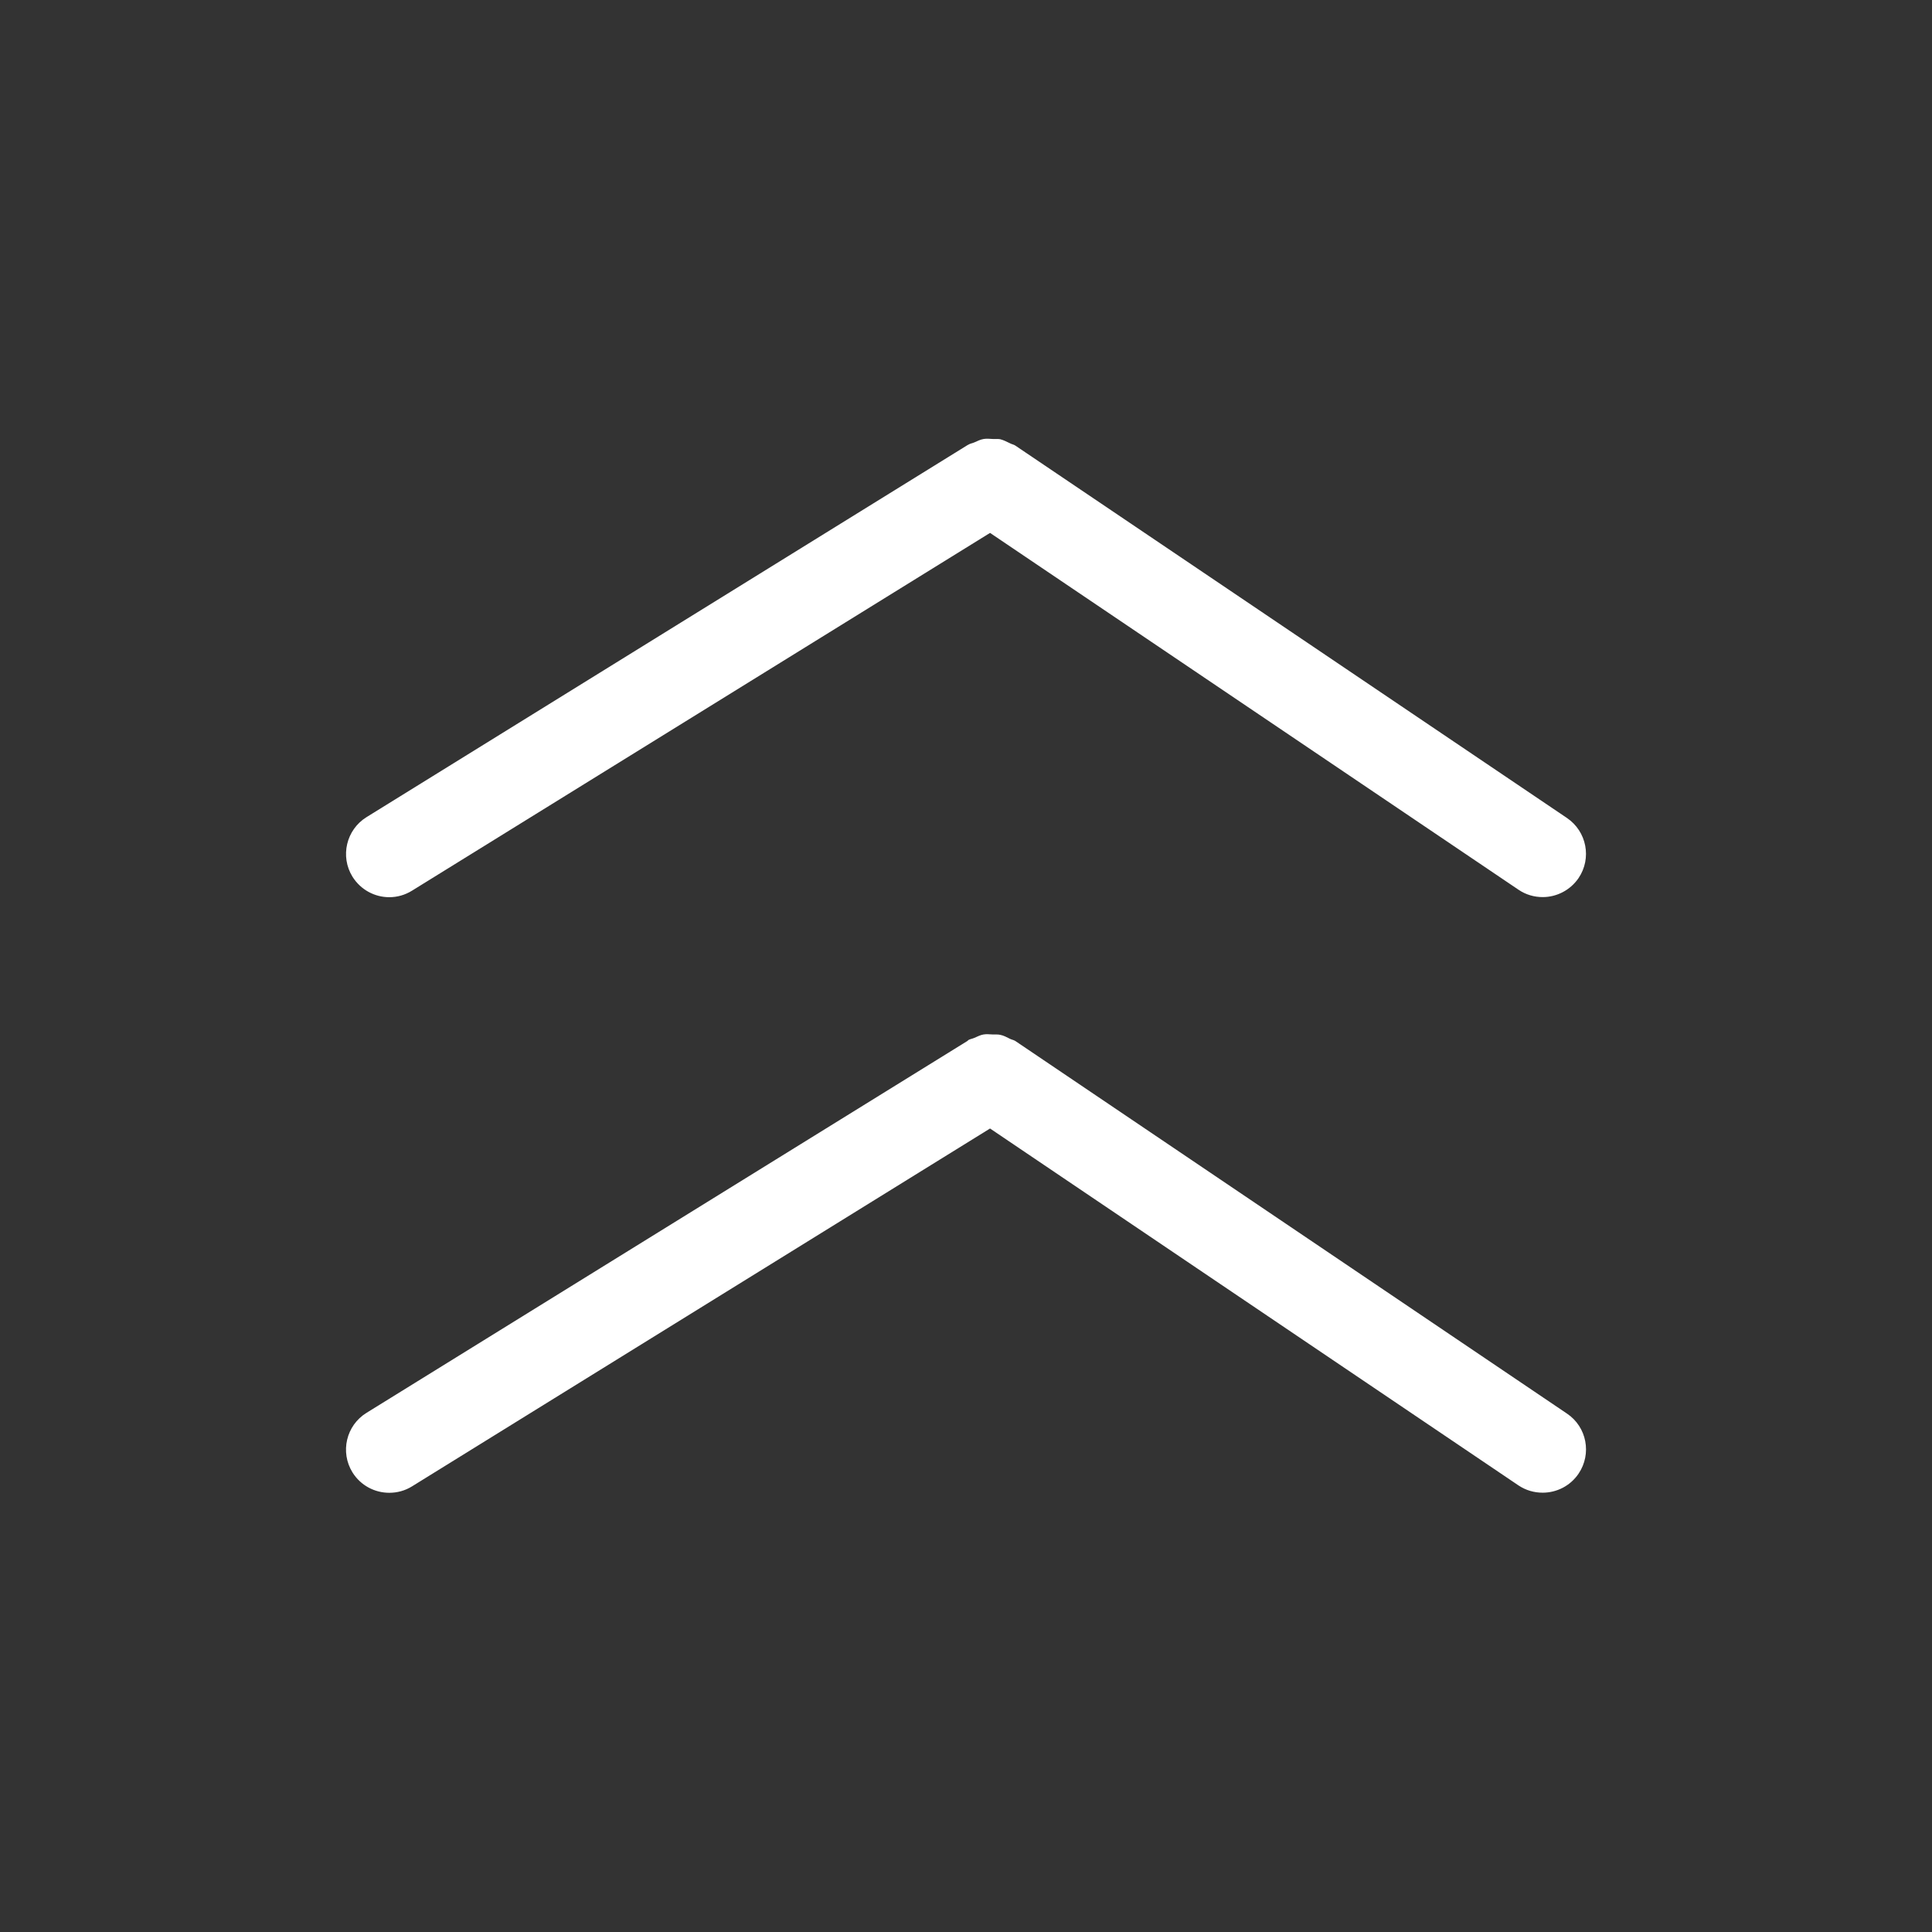 <svg version="1.2" baseProfile="tiny" viewBox="0 0 18.000 18.000" xmlns:xlink="http://www.w3.org/1999/xlink" xmlns="http://www.w3.org/2000/svg">
<rect x="0" y="0" width="18.000" height="18.000" fill="#333333" stroke="none"/>
<path style="fill:#ffffff;" d="M14.599,13.17c0.185,0.124,0.233,0.375,0.108,0.56c-0.078,0.115-0.205,0.177-0.334,0.177   c-0.078,0-0.156-0.021-0.226-0.068l-4.923-3.325l-5.385,3.334c-0.066,0.041-0.139,0.06-0.212,0.06c-0.135,0-0.266-0.067-0.343-0.19   c-0.117-0.189-0.059-0.438,0.131-0.555l5.599-3.465l0,0L9.022,9.69C9.039,9.68,9.059,9.678,9.077,9.67   c0.028-0.012,0.056-0.027,0.086-0.032c0.029-0.005,0.058-0.001,0.087,0c0.022,0.001,0.044-0.002,0.067,0.003   C9.351,9.647,9.38,9.664,9.411,9.679c0.016,0.008,0.034,0.01,0.049,0.02L14.599,13.17z M3.627,8.359c0.073,0,0.146-0.02,0.212-0.061   l5.385-3.333l4.923,3.324c0.069,0.047,0.147,0.069,0.226,0.069c0.129,0,0.256-0.063,0.334-0.177c0.125-0.185,0.076-0.435-0.108-0.56   L9.459,4.151c-0.015-0.01-0.033-0.012-0.049-0.021C9.38,4.116,9.351,4.1,9.318,4.092C9.295,4.088,9.273,4.091,9.251,4.09   c-0.029-0.001-0.058-0.005-0.087,0C9.133,4.095,9.105,4.11,9.077,4.122C9.059,4.13,9.039,4.132,9.022,4.143L9.014,4.147h0   L3.415,7.613C3.226,7.73,3.167,7.979,3.284,8.168C3.361,8.291,3.492,8.359,3.627,8.359z"/>
</svg>